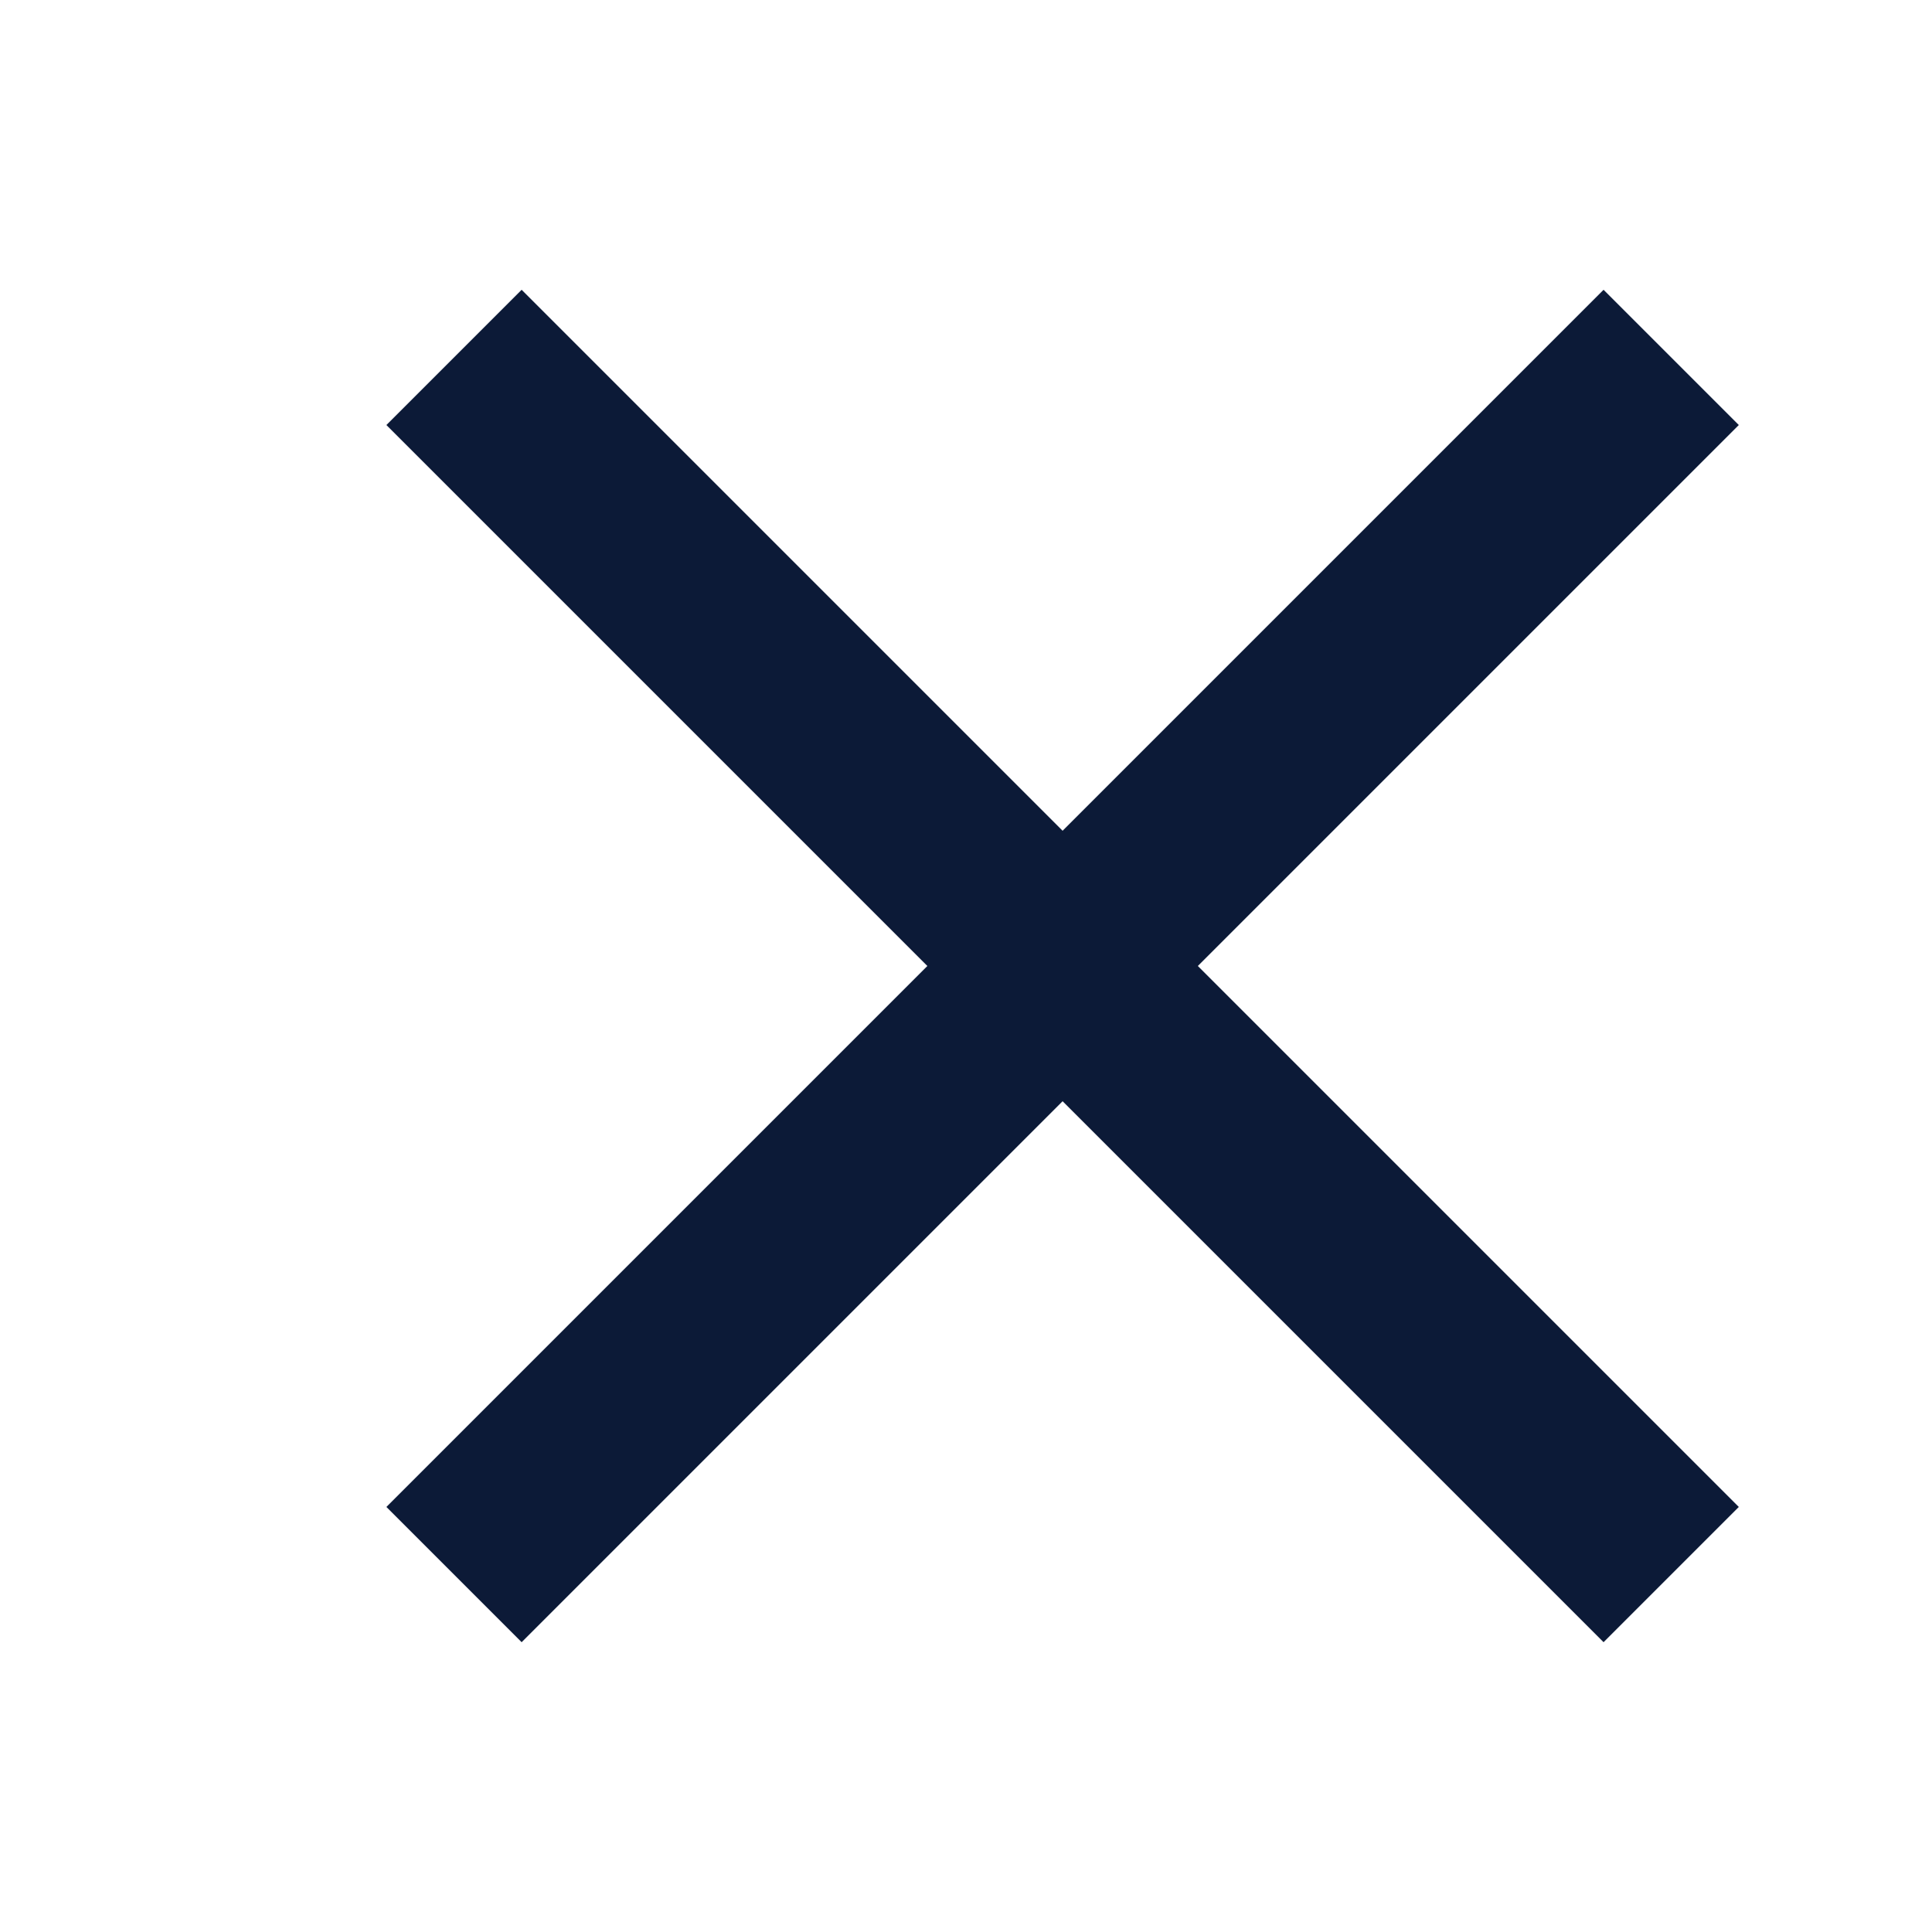 <svg width="20" height="20" viewBox="0 0 20 20" fill="none" xmlns="http://www.w3.org/2000/svg" xmlns:xlink="http://www.w3.org/1999/xlink">
	<desc>
			Created with Pixso.
	</desc>
	<defs>
		<clipPath id="clip201_590">
			<rect id="material-symbols:close" width="20" height="20" fill="white" fill-opacity="0"/>
		</clipPath>
	</defs>
	<rect id="material-symbols:close" width="20" height="20" fill="#FFFFFF" fill-opacity="0"/>
	<g clip-path="url(#clip201_590)">
		<path id="Vector" d="M5.4 17L4 15.6L9.6 10L4 4.4L5.4 3L11 8.6L16.6 3L18 4.4L12.4 10L18 15.6L16.6 17L11 11.4L5.4 17Z" fill="#0C1A37" fill-opacity="1" fill-rule="nonzero"/>
	</g>
</svg>
